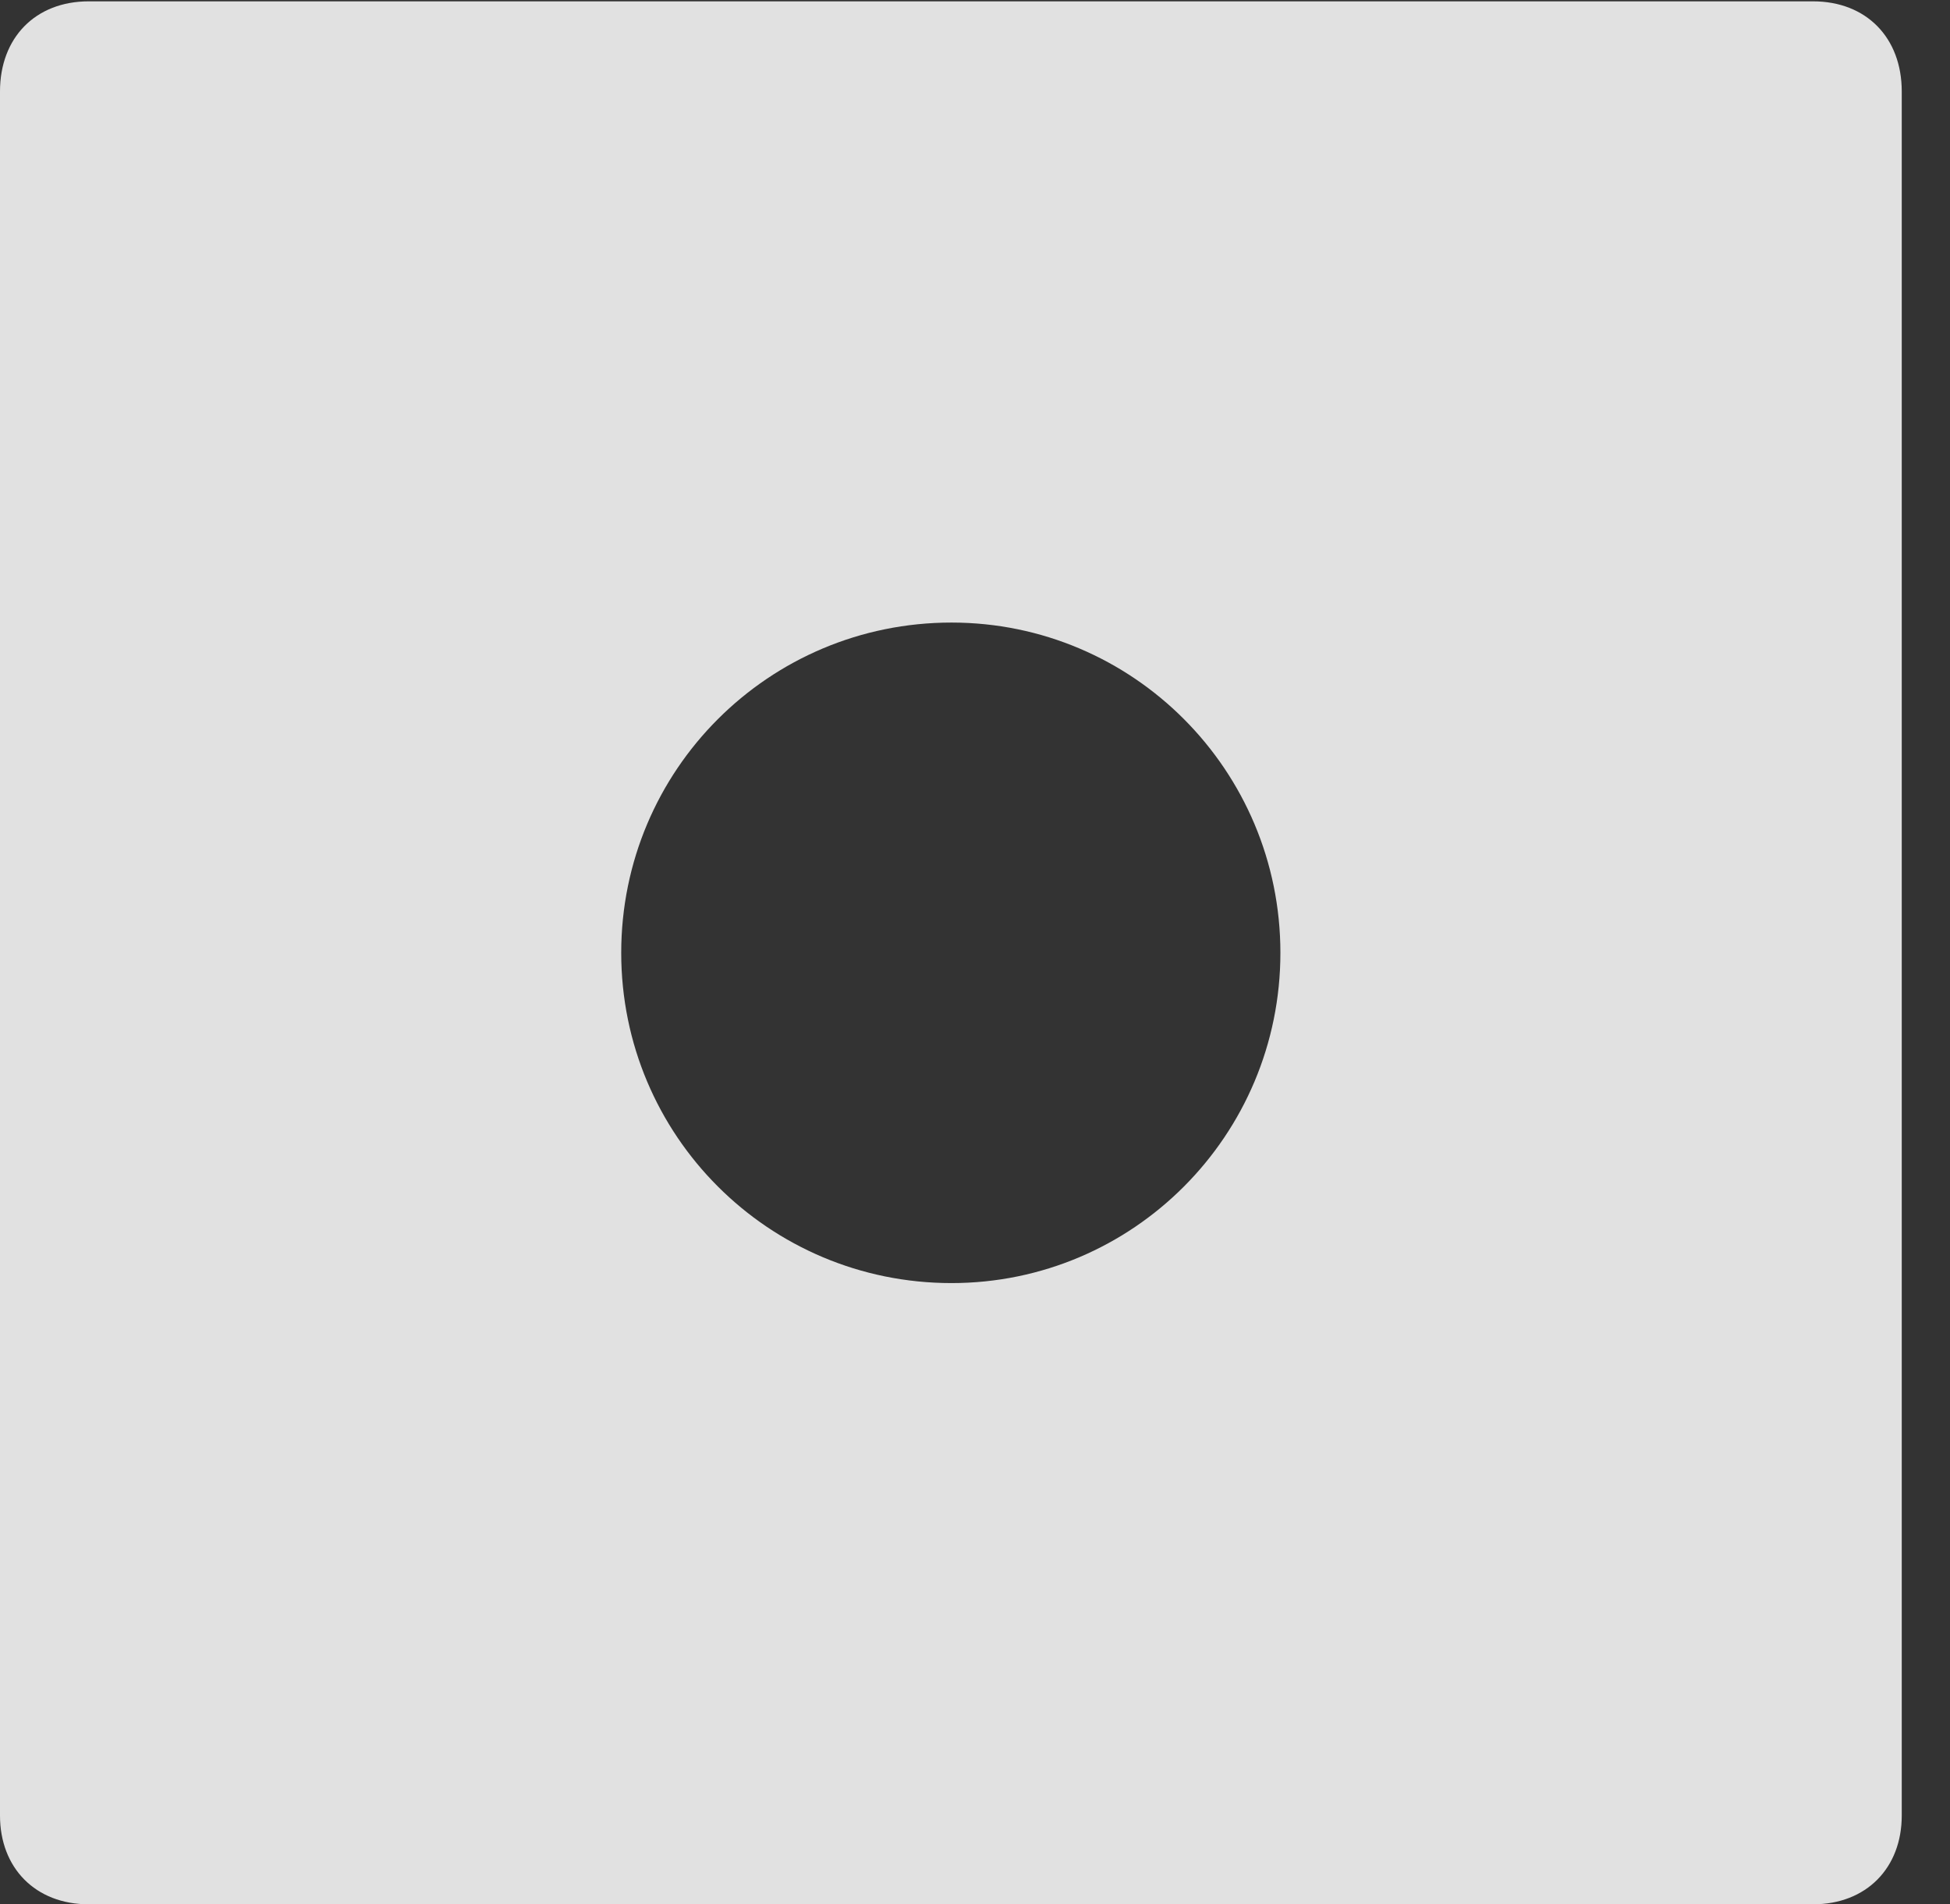 <?xml version="1.0" encoding="UTF-8"?>
<!--Generator: Apple Native CoreSVG 326-->
<!DOCTYPE svg
PUBLIC "-//W3C//DTD SVG 1.1//EN"
       "http://www.w3.org/Graphics/SVG/1.1/DTD/svg11.dtd">
<svg version="1.1" xmlns="http://www.w3.org/2000/svg" xmlns:xlink="http://www.w3.org/1999/xlink" viewBox="0 0 14.59 14.248">
 <rect x="0" y="0" width="14.59" height="14.248" fill="#333333" stroke="none"/>
 <g>
  <rect height="14.248" opacity="0" width="14.59" x="0" y="0"/>
  <path d="M14.229 0.684L14.229 13.584C14.229 13.975 13.965 14.248 13.565 14.248L0.664 14.248C0.264 14.248 0 13.975 0 13.584L0 0.684C0 0.283 0.264 0.01 0.664 0.01L13.565 0.01C13.965 0.01 14.229 0.283 14.229 0.684ZM4.648 7.129C4.648 8.496 5.752 9.6 7.119 9.6C8.477 9.6 9.58 8.496 9.58 7.129C9.58 5.762 8.477 4.658 7.119 4.658C5.752 4.658 4.648 5.762 4.648 7.129Z" fill="white" fill-opacity="0.85"/>
 </g>
</svg>
